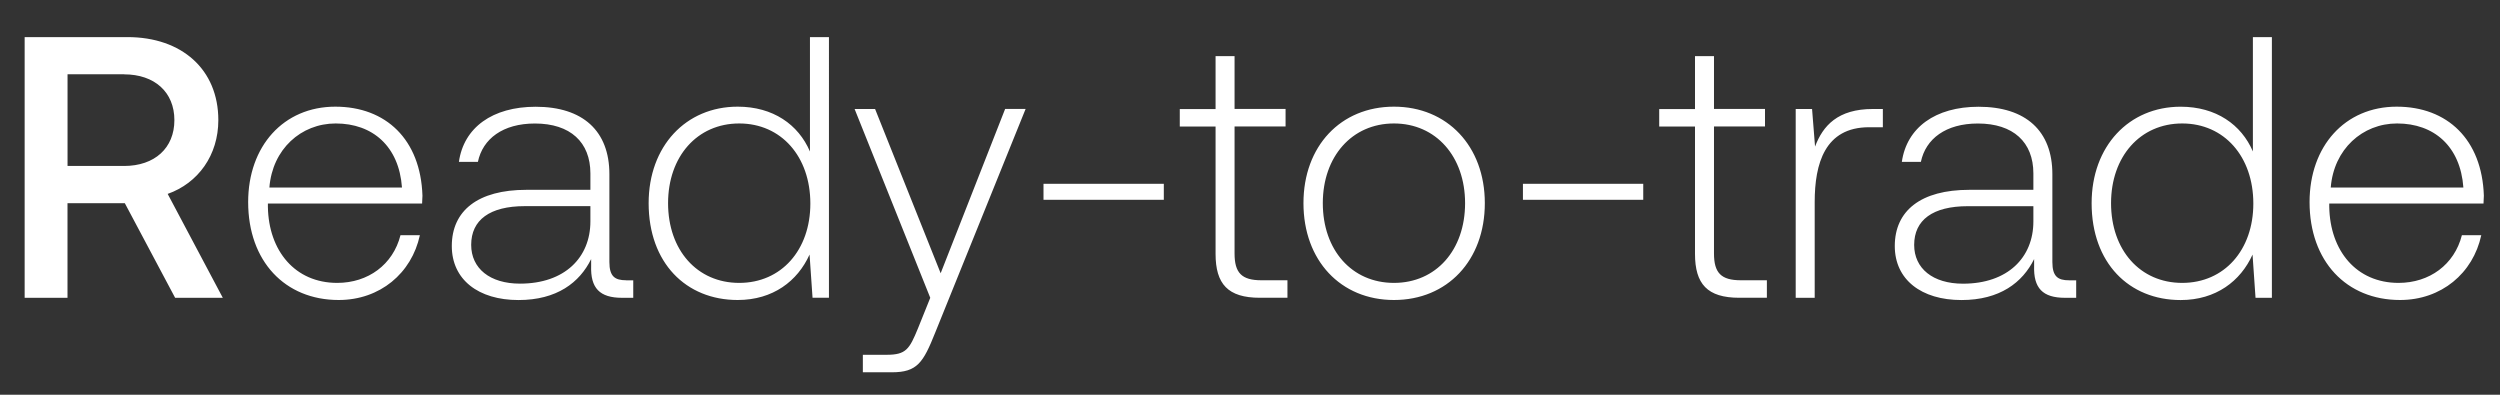 <svg width="57" height="9" viewBox="0 0 57 9" fill="none" xmlns="http://www.w3.org/2000/svg"><rect x="0" y="0" width="57" height="9" fill="#333333" stroke="none"/><path d="M.562 6.79h.977V4.633h1.307L3.993 6.79H5.08L3.823 4.421c.696-.246 1.155-.883 1.155-1.682 0-1.155-.832-1.893-2.072-1.893H.562V6.79zm2.267-5.095c.697 0 1.147.407 1.147 1.044s-.45 1.045-1.147 1.045H1.54v-2.09h1.29zM7.722 6.84c.942 0 1.664-.611 1.851-1.477h-.442c-.17.67-.738 1.087-1.443 1.087-.96 0-1.563-.73-1.58-1.733v-.076h3.516c0-.06.008-.128.008-.179-.042-1.282-.832-2.03-1.987-2.03-1.18 0-1.987.9-1.987 2.175 0 1.35.84 2.233 2.064 2.233zm-1.58-2.564c.068-.875.722-1.461 1.512-1.461.84 0 1.443.518 1.511 1.46H6.142zm8.134 2.114c-.255 0-.382-.085-.382-.416V3.971c0-.985-.603-1.537-1.681-1.537-.986 0-1.64.475-1.75 1.257h.433c.11-.527.57-.875 1.3-.875.806 0 1.265.425 1.265 1.138v.374h-1.46c-1.105 0-1.7.475-1.7 1.282 0 .764.604 1.231 1.52 1.231.876 0 1.394-.399 1.657-.934v.153c-.017.51.195.73.705.73h.255v-.399h-.162zm-.815-1.342c0 .824-.586 1.419-1.605 1.419-.688 0-1.113-.348-1.113-.884 0-.569.425-.883 1.223-.883h1.495v.348zm5.005-1.596c-.263-.612-.84-1.02-1.647-1.02-1.18 0-2.03.9-2.03 2.2 0 1.36.85 2.208 2.03 2.208.807 0 1.367-.433 1.639-1.036l.068.985h.374V.846h-.433v2.607zM16.854 6.45c-.96 0-1.622-.748-1.622-1.818 0-1.061.662-1.817 1.622-1.817.96 0 1.622.756 1.622 1.826 0 1.061-.663 1.809-1.622 1.809zm4.356.34l-.28.696c-.195.475-.272.603-.713.603h-.544v.399h.662c.578 0 .714-.22.986-.9l2.063-5.104h-.467L21.447 6.23l-1.495-3.745h-.467L21.21 6.79zm5.325-2.234v-.365h-2.743v.365h2.743zm1.18 1.231c0 .688.28 1.002 1.01 1.002h.629v-.399h-.595c-.45 0-.611-.17-.611-.611V2.884h1.163v-.4h-1.163V1.28h-.433v1.206h-.816v.399h.816v2.904zm4.067 1.053c1.215 0 2.072-.9 2.072-2.208 0-1.3-.857-2.2-2.072-2.2-1.214 0-2.063.9-2.063 2.2 0 1.308.849 2.208 2.063 2.208zm0-.39c-.96 0-1.622-.748-1.622-1.818 0-1.061.663-1.817 1.622-1.817.96 0 1.622.756 1.622 1.817 0 1.07-.662 1.818-1.622 1.818zm5.684-1.894v-.365h-2.743v.365h2.743zm1.18 1.231c0 .688.28 1.002 1.01 1.002h.629v-.399h-.595c-.45 0-.611-.17-.611-.611V2.884h1.163v-.4h-1.163V1.28h-.433v1.206h-.816v.399h.816v2.904zM42.7 2.485c-.799 0-1.138.382-1.317.857l-.068-.857h-.373V6.79h.433V4.608c0-.875.23-1.707 1.24-1.707h.314v-.416h-.23zm4.476 3.906c-.255 0-.382-.085-.382-.416V3.971c0-.985-.603-1.537-1.682-1.537-.985 0-1.639.475-1.75 1.257h.434c.11-.527.569-.875 1.3-.875.806 0 1.265.425 1.265 1.138v.374H44.9c-1.104 0-1.699.475-1.699 1.282 0 .764.603 1.231 1.52 1.231.875 0 1.393-.399 1.657-.934v.153c-.017.51.195.73.705.73h.254v-.399h-.161zm-.815-1.342c0 .824-.586 1.419-1.605 1.419-.688 0-1.113-.348-1.113-.884 0-.569.425-.883 1.223-.883h1.495v.348zm5.005-1.596c-.263-.612-.84-1.02-1.647-1.02-1.18 0-2.03.9-2.03 2.2 0 1.36.85 2.208 2.03 2.208.806 0 1.367-.433 1.639-1.036l.068.985h.373V.846h-.433v2.607zM49.754 6.45c-.96 0-1.622-.748-1.622-1.818 0-1.061.662-1.817 1.622-1.817.96 0 1.622.756 1.622 1.826 0 1.061-.663 1.809-1.622 1.809zm4.967.39c.943 0 1.665-.611 1.852-1.477h-.442c-.17.67-.739 1.087-1.444 1.087-.96 0-1.562-.73-1.58-1.733v-.076h3.517c0-.06.008-.128.008-.179-.042-1.282-.832-2.03-1.987-2.03-1.18 0-1.987.9-1.987 2.175 0 1.35.84 2.233 2.063 2.233zm-1.58-2.564c.069-.875.723-1.461 1.513-1.461.84 0 1.443.518 1.511 1.46h-3.023z" fill="#fff"/></svg>